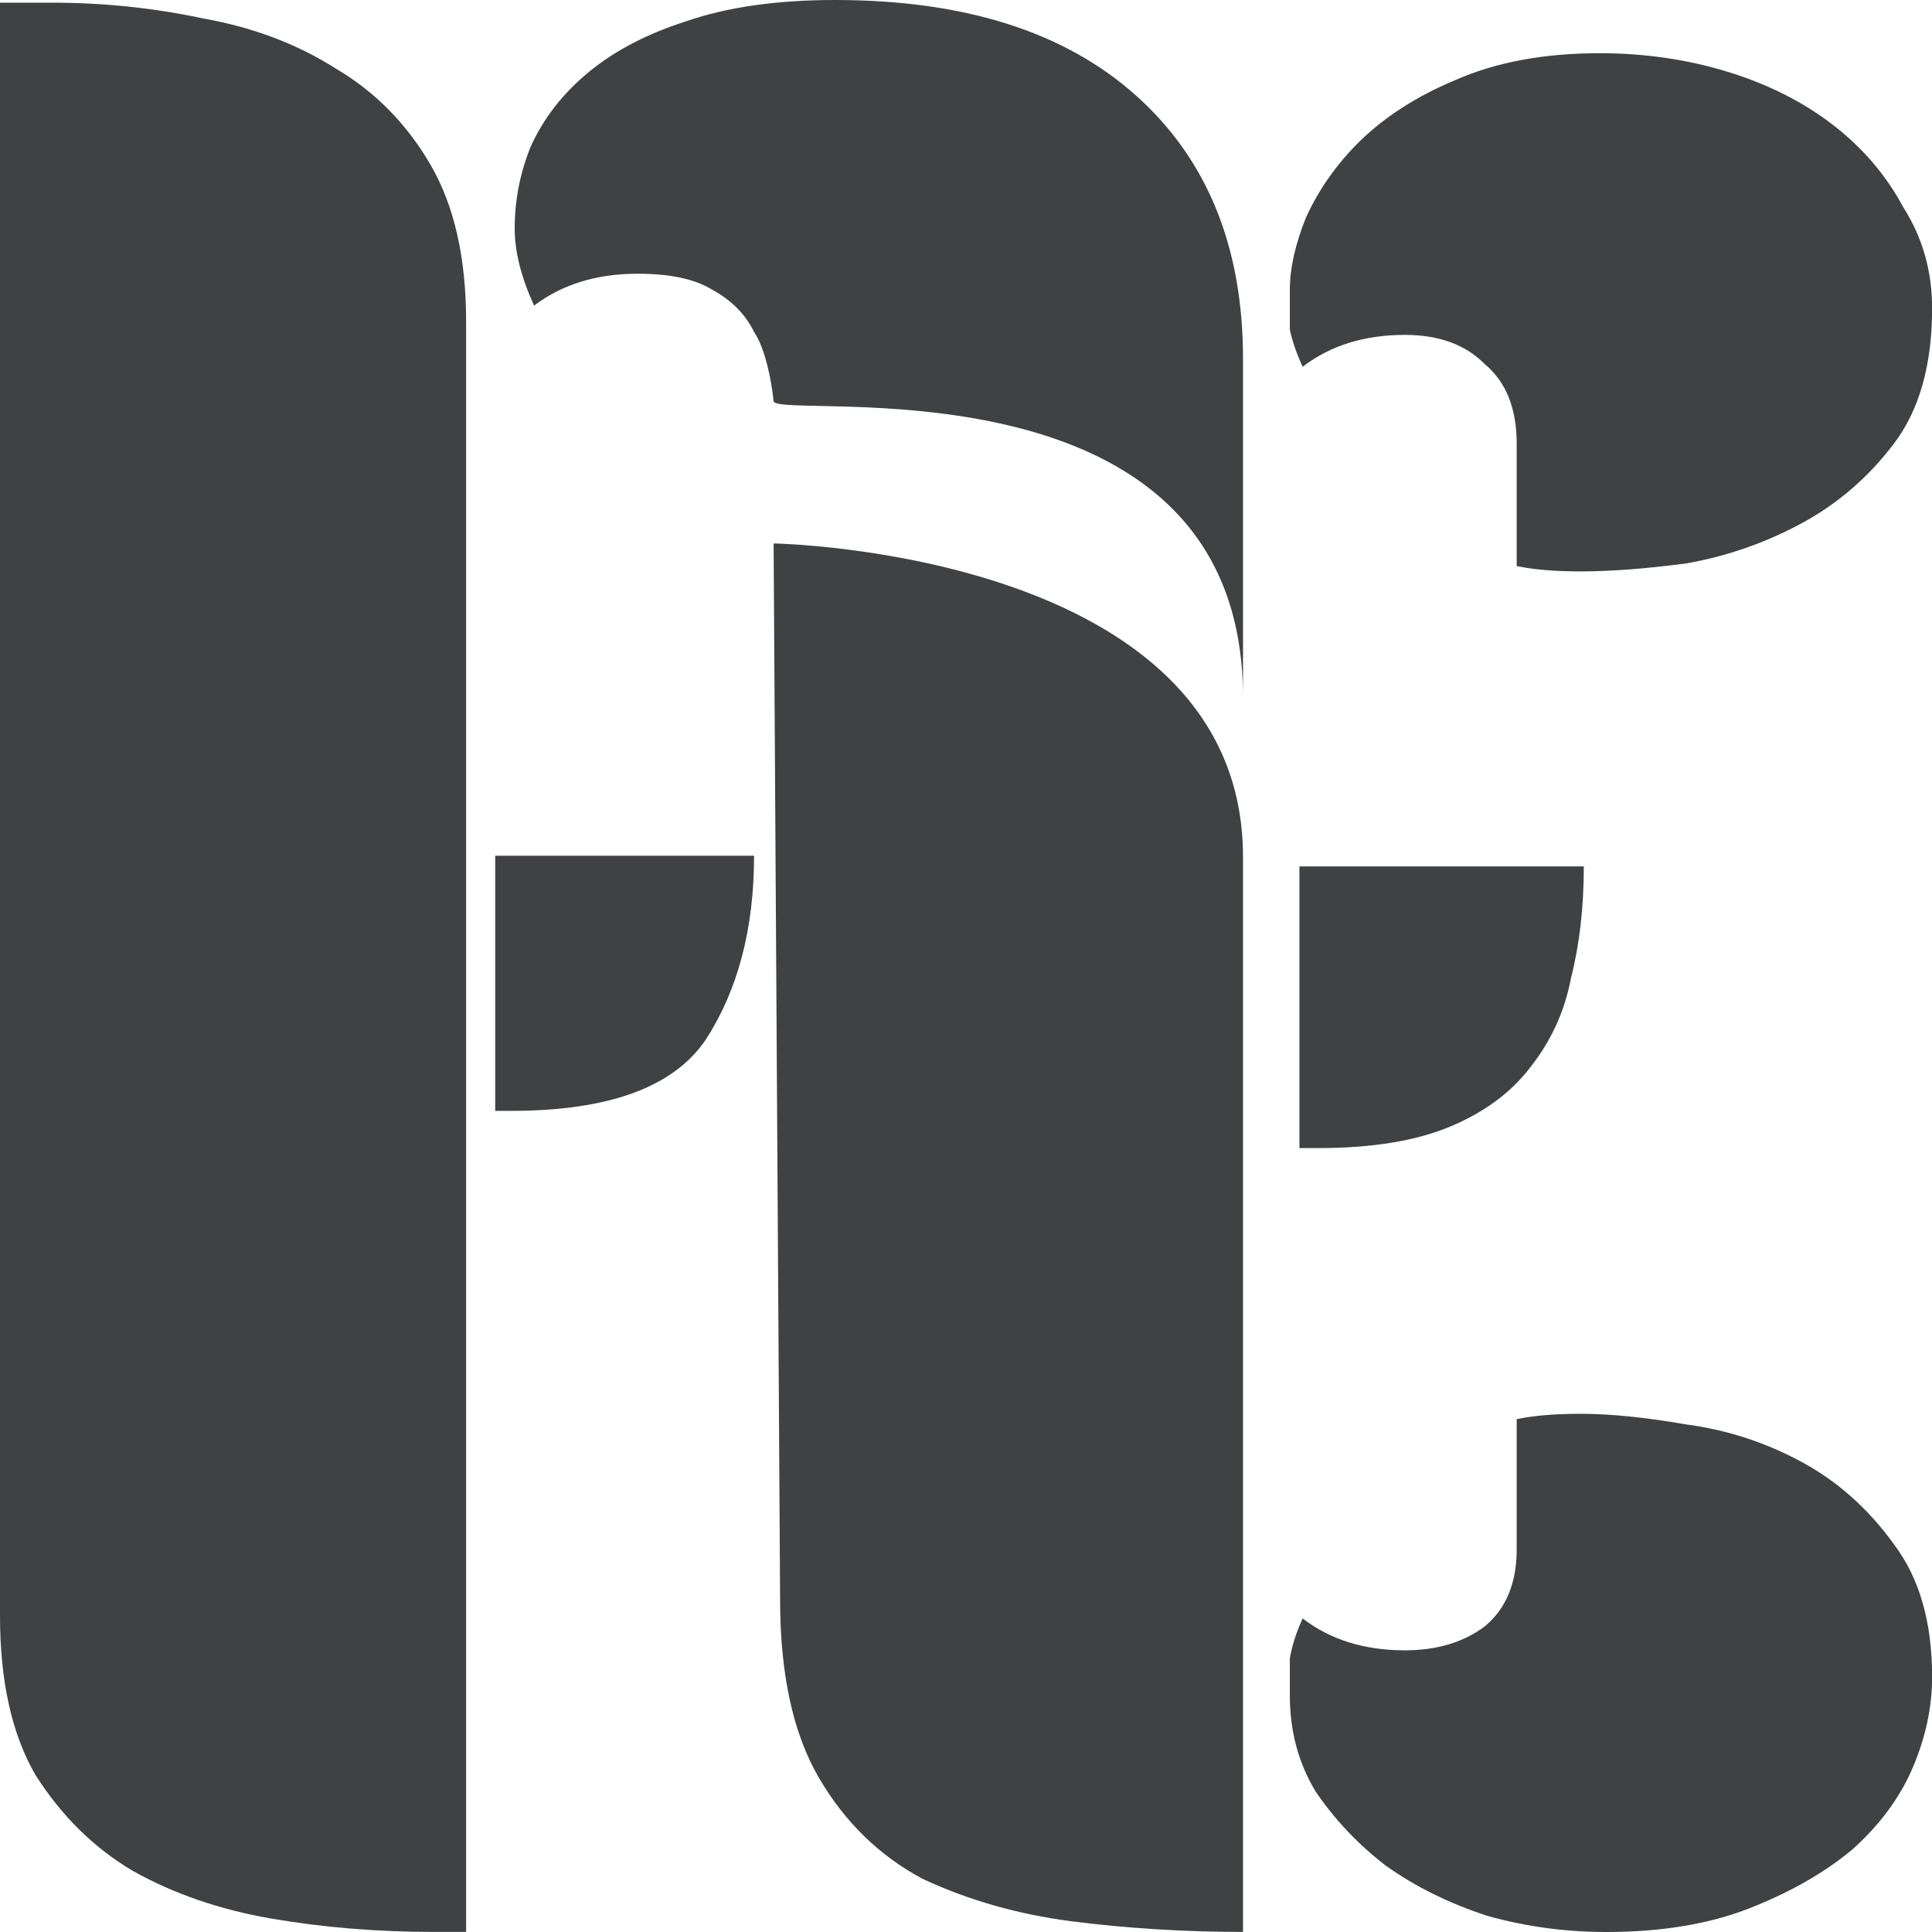 <svg width="50" height="50" viewBox="0 0 50 50" fill="none" xmlns="http://www.w3.org/2000/svg">
<path d="M32.169 18.053C32.169 9.013 20.133 10.889 20.021 10.385C19.966 9.835 19.798 9.009 19.519 8.597C19.296 8.138 18.933 7.771 18.43 7.496C17.983 7.221 17.341 7.084 16.503 7.084C15.442 7.084 14.548 7.359 13.822 7.909C13.487 7.175 13.32 6.511 13.32 5.915C13.32 5.181 13.459 4.47 13.739 3.783C14.074 3.049 14.576 2.407 15.246 1.857C15.917 1.307 16.754 0.871 17.76 0.55C18.821 0.183 20.105 0 21.613 0C24.964 0 27.561 0.825 29.404 2.476C31.247 4.126 32.169 6.396 32.169 9.284C32.169 25.184 32.169 34.099 32.169 49.998C30.661 49.998 29.181 49.907 27.729 49.723C26.332 49.54 25.048 49.173 23.875 48.623C22.758 48.027 21.864 47.156 21.194 46.01C20.524 44.863 20.189 43.327 20.189 41.402L20.021 14.064C20.021 14.064 32.169 14.271 32.169 22.18C32.169 30.088 32.169 18.053 32.169 18.053ZM12.063 49.998H11.226C9.773 49.998 8.377 49.884 7.037 49.655C5.697 49.425 4.496 49.013 3.435 48.417C2.429 47.821 1.592 46.995 0.921 45.941C0.307 44.886 0 43.511 0 41.814V0.069H1.34C2.681 0.069 3.993 0.206 5.278 0.481C6.562 0.711 7.707 1.146 8.712 1.788C9.718 2.384 10.527 3.209 11.142 4.264C11.756 5.319 12.063 6.671 12.063 8.322V49.998Z" fill="#404142"/>
<path d="M33.629 22.422H40.989C40.989 23.476 40.879 24.439 40.658 25.31C40.493 26.181 40.134 26.961 39.583 27.648C39.087 28.29 38.398 28.795 37.516 29.162C36.633 29.528 35.503 29.712 34.125 29.712H33.629V22.422ZM50.003 43.398C50.003 44.177 49.837 44.957 49.506 45.736C49.176 46.515 48.652 47.226 47.935 47.868C47.218 48.464 46.337 48.968 45.289 49.381C44.242 49.794 43.001 50 41.568 50C40.52 50 39.5 49.862 38.508 49.587C37.516 49.266 36.633 48.831 35.862 48.281C35.145 47.73 34.539 47.089 34.042 46.355C33.601 45.621 33.381 44.796 33.381 43.879C33.381 43.512 33.381 43.191 33.381 42.916C33.436 42.595 33.546 42.252 33.712 41.885C34.428 42.435 35.31 42.71 36.358 42.71C37.185 42.71 37.874 42.504 38.425 42.091C38.977 41.633 39.252 40.968 39.252 40.096V36.727C39.693 36.635 40.245 36.589 40.906 36.589C41.678 36.589 42.588 36.681 43.635 36.864C44.683 37.002 45.675 37.323 46.612 37.827C47.549 38.331 48.349 39.042 49.01 39.959C49.672 40.83 50.003 41.976 50.003 43.398ZM50.003 7.979C50.003 9.446 49.672 10.616 49.01 11.487C48.349 12.358 47.549 13.046 46.612 13.55C45.675 14.054 44.683 14.398 43.635 14.582C42.588 14.719 41.678 14.788 40.906 14.788C40.245 14.788 39.693 14.742 39.252 14.65V11.487C39.252 10.57 38.977 9.882 38.425 9.423C37.929 8.919 37.24 8.667 36.358 8.667C35.31 8.667 34.428 8.942 33.712 9.492C33.546 9.125 33.436 8.805 33.381 8.529C33.381 8.208 33.381 7.865 33.381 7.498C33.381 6.948 33.519 6.329 33.794 5.641C34.125 4.907 34.594 4.243 35.2 3.646C35.862 3.005 36.689 2.477 37.681 2.065C38.728 1.606 39.969 1.377 41.402 1.377C42.56 1.377 43.663 1.537 44.71 1.858C45.758 2.179 46.667 2.638 47.439 3.234C48.211 3.83 48.817 4.541 49.258 5.366C49.755 6.145 50.003 7.016 50.003 7.979Z" fill="#404142"/>
<path d="M12.816 22.146H19.515C19.515 24.026 19.101 25.608 18.274 26.892C17.447 28.13 15.766 28.749 13.23 28.749H12.816V22.146Z" fill="#404142"/>
</svg>
